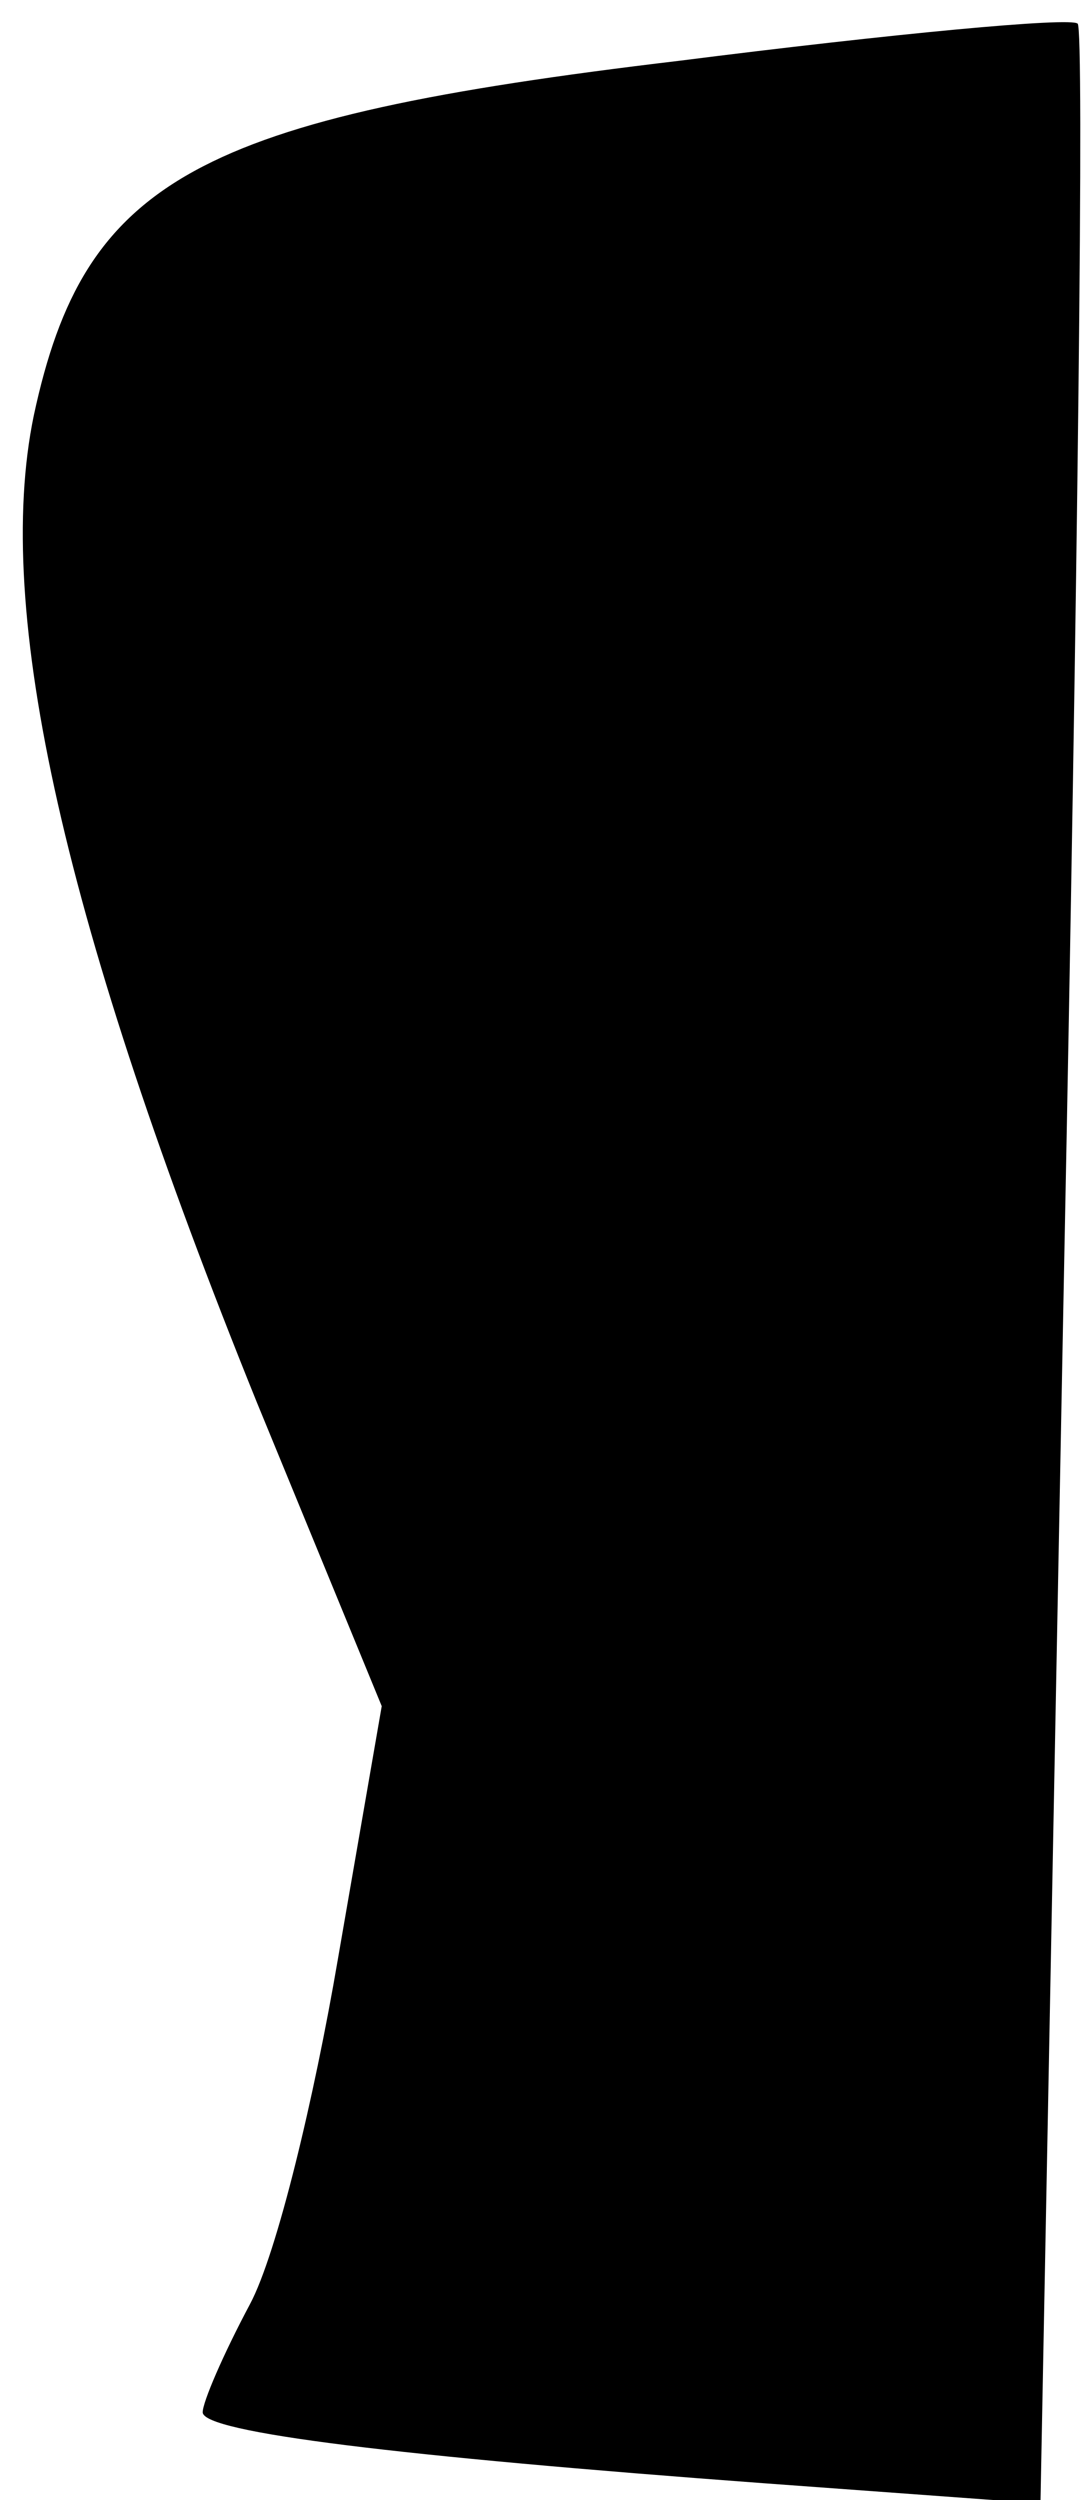 <?xml version="1.0" standalone="no"?>
<!DOCTYPE svg PUBLIC "-//W3C//DTD SVG 20010904//EN"
 "http://www.w3.org/TR/2001/REC-SVG-20010904/DTD/svg10.dtd">
<svg version="1.0" xmlns="http://www.w3.org/2000/svg"
 width="32pt" height="74pt" viewBox="0 0 32 74"
 preserveAspectRatio="xMidYMid meet">
<g transform="translate(0,74) scale(0.1,-0.1)"
fill="#000000" stroke="none">
<path fill="#000000" stroke="none" d="M201 722 c-143 -17 -176 -35 -191 -105
-12 -58 9 -151 66 -292 l37 -90 -13 -75 c-7 -41 -18 -87 -26 -102 -8 -15 -14
-29 -14 -32 0 -6 58 -13 166 -21 l82 -6 7 366 c4 201 6 367 4 368 -2 2 -55 -3
-118 -11z"/>
</g>
</svg>
